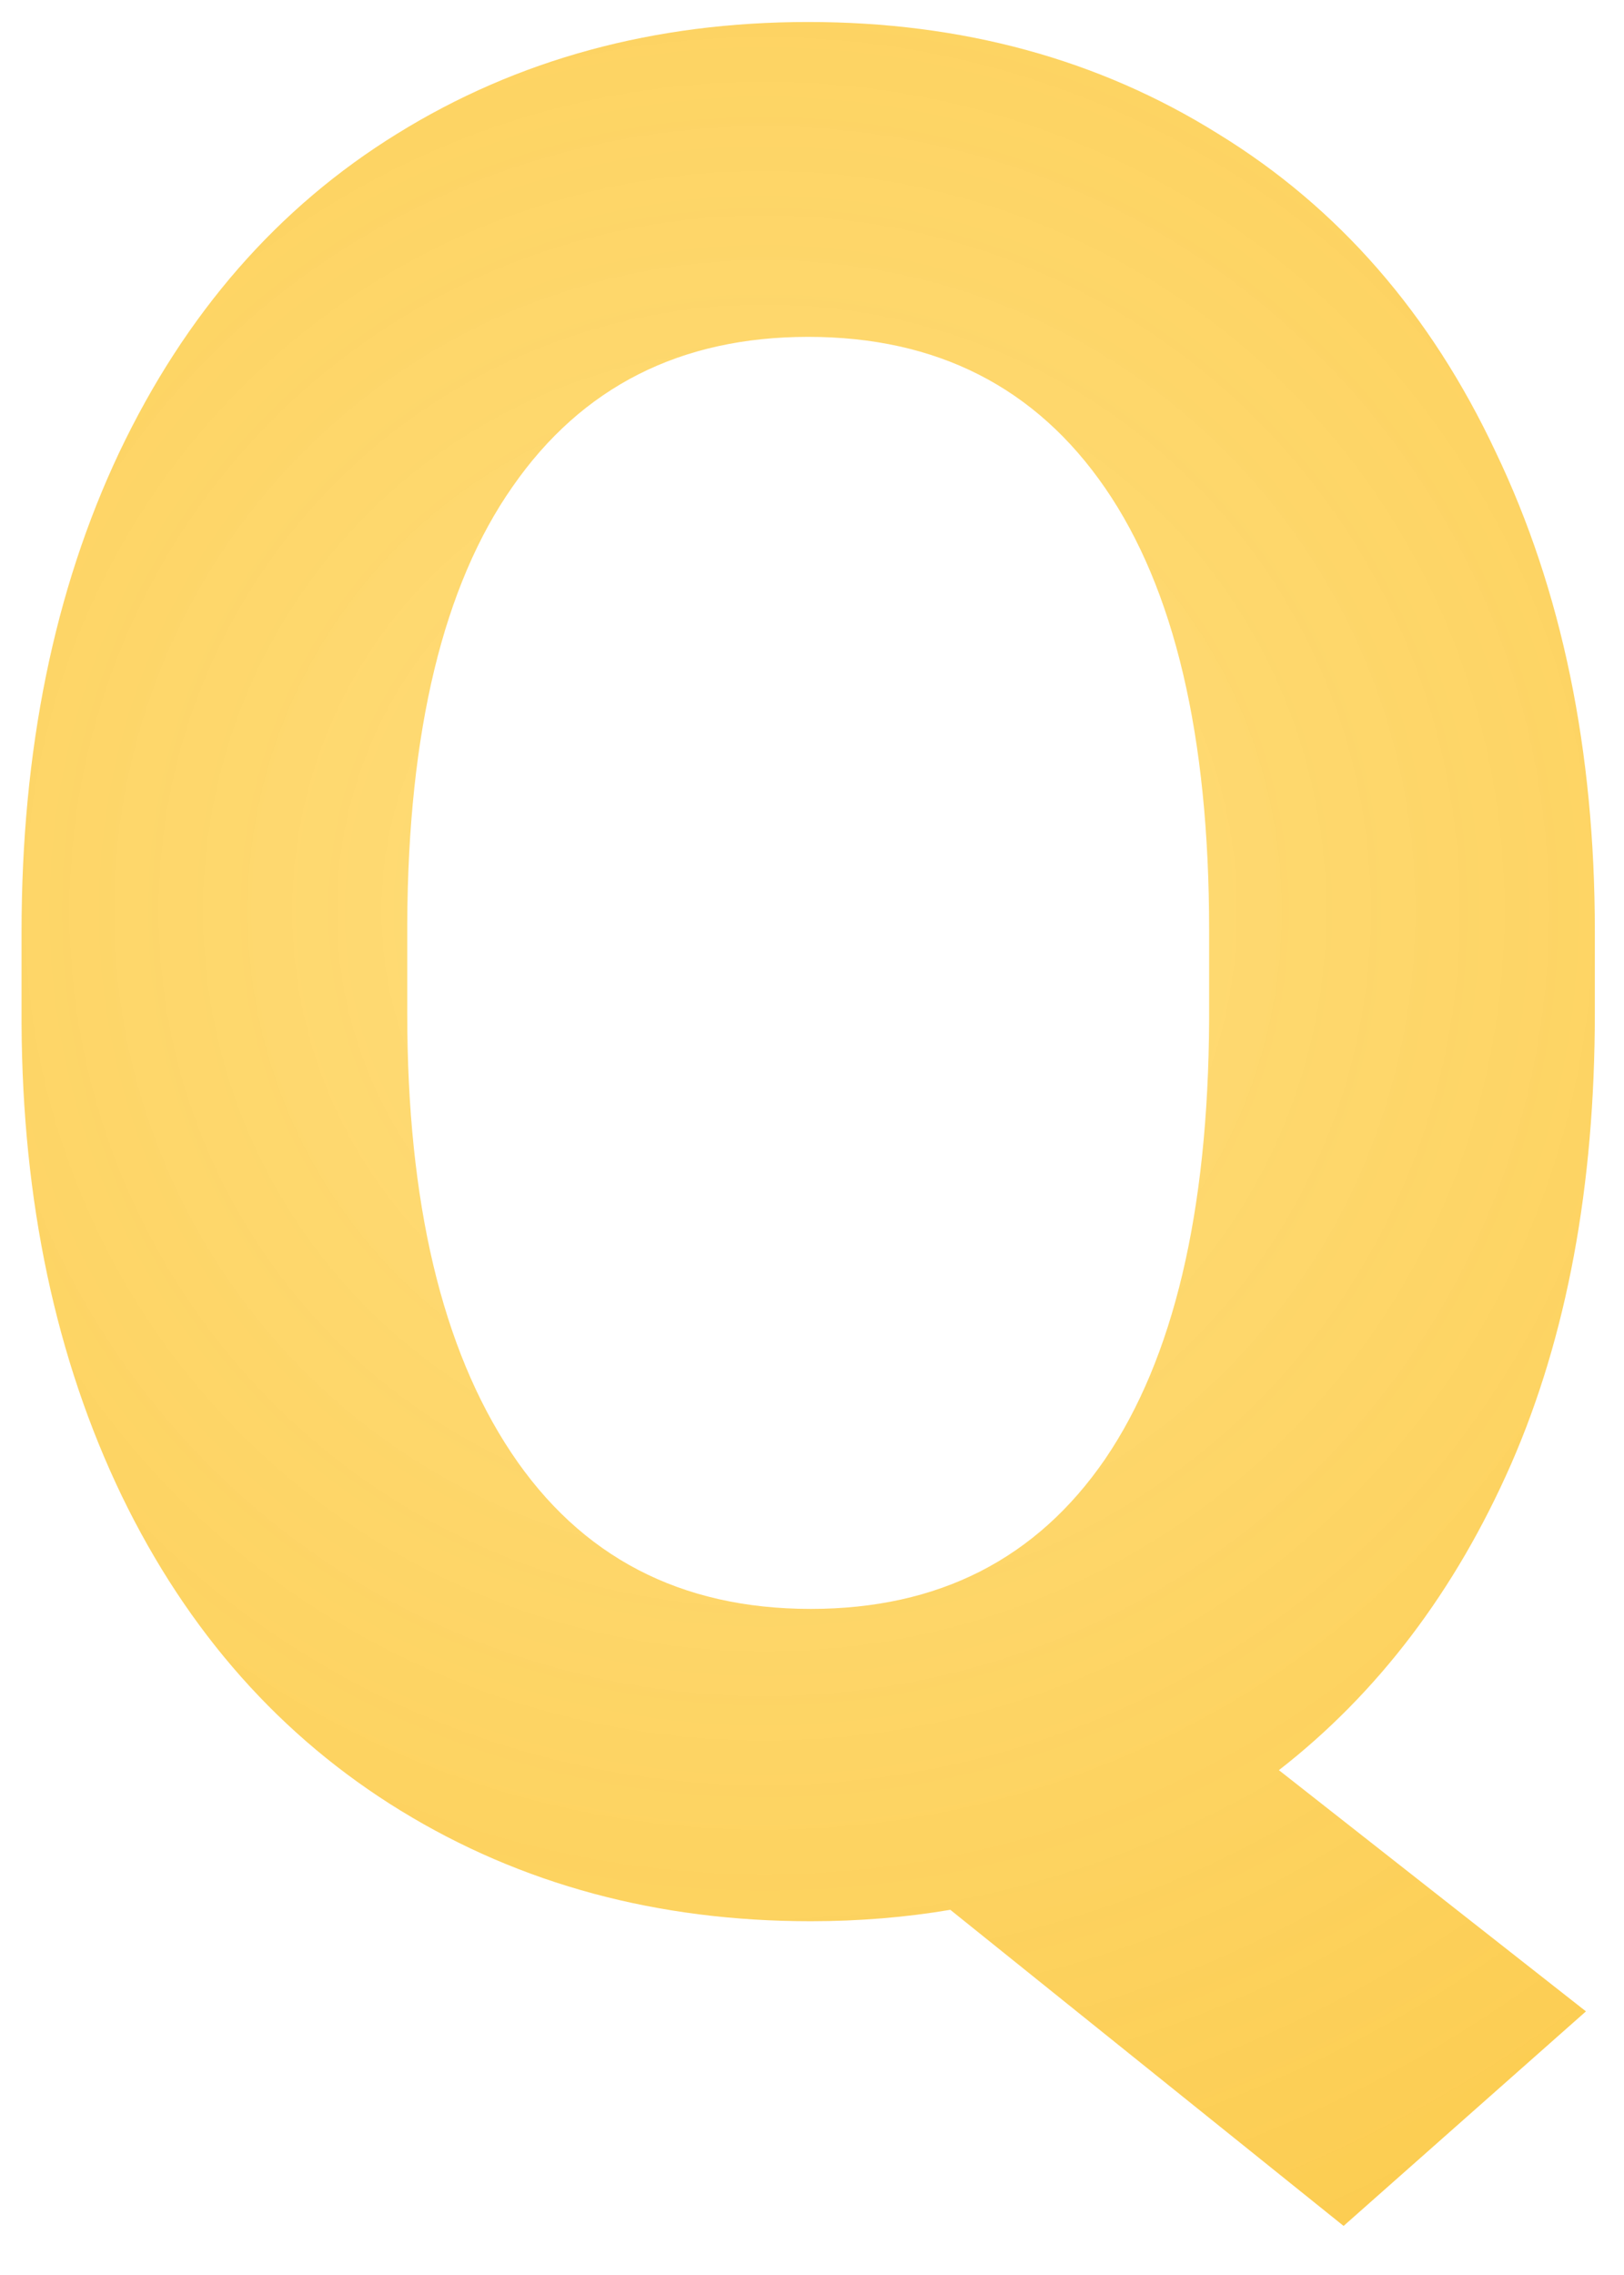 <svg xmlns="http://www.w3.org/2000/svg" width="30" height="42" fill="none" viewBox="0 0 30 42"><path fill="url(#paint0_diamond)" d="M29.461 18.711C29.461 21.898 28.945 24.672 27.914 27.031C26.883 29.375 25.453 31.258 23.625 32.68L29.297 37.133L24.82 41.094L17.555 35.258C16.727 35.398 15.867 35.469 14.977 35.469C12.148 35.469 9.625 34.789 7.406 33.43C5.188 32.07 3.469 30.133 2.25 27.617C1.031 25.086 0.414 22.18 0.398 18.898V17.211C0.398 13.852 1 10.898 2.203 8.352C3.422 5.789 5.133 3.828 7.336 2.469C9.555 1.094 12.086 0.406 14.93 0.406C17.773 0.406 20.297 1.094 22.5 2.469C24.719 3.828 26.43 5.789 27.633 8.352C28.852 10.898 29.461 13.844 29.461 17.188V18.711ZM22.336 17.164C22.336 13.586 21.695 10.867 20.414 9.008C19.133 7.148 17.305 6.219 14.93 6.219C12.57 6.219 10.75 7.141 9.469 8.984C8.188 10.812 7.539 13.5 7.523 17.047V18.711C7.523 22.195 8.164 24.898 9.445 26.82C10.727 28.742 12.57 29.703 14.977 29.703C17.336 29.703 19.148 28.781 20.414 26.938C21.68 25.078 22.32 22.375 22.336 18.828V17.164Z"/><defs><radialGradient id="paint0_diamond" cx="0" cy="0" r="1" gradientTransform="translate(14.242 16.893) rotate(88.075) scale(45.115 45.081)" gradientUnits="userSpaceOnUse"><stop stop-color="#FFD458" stop-opacity=".78"/><stop offset="1" stop-color="#F9BF2E"/></radialGradient></defs></svg>